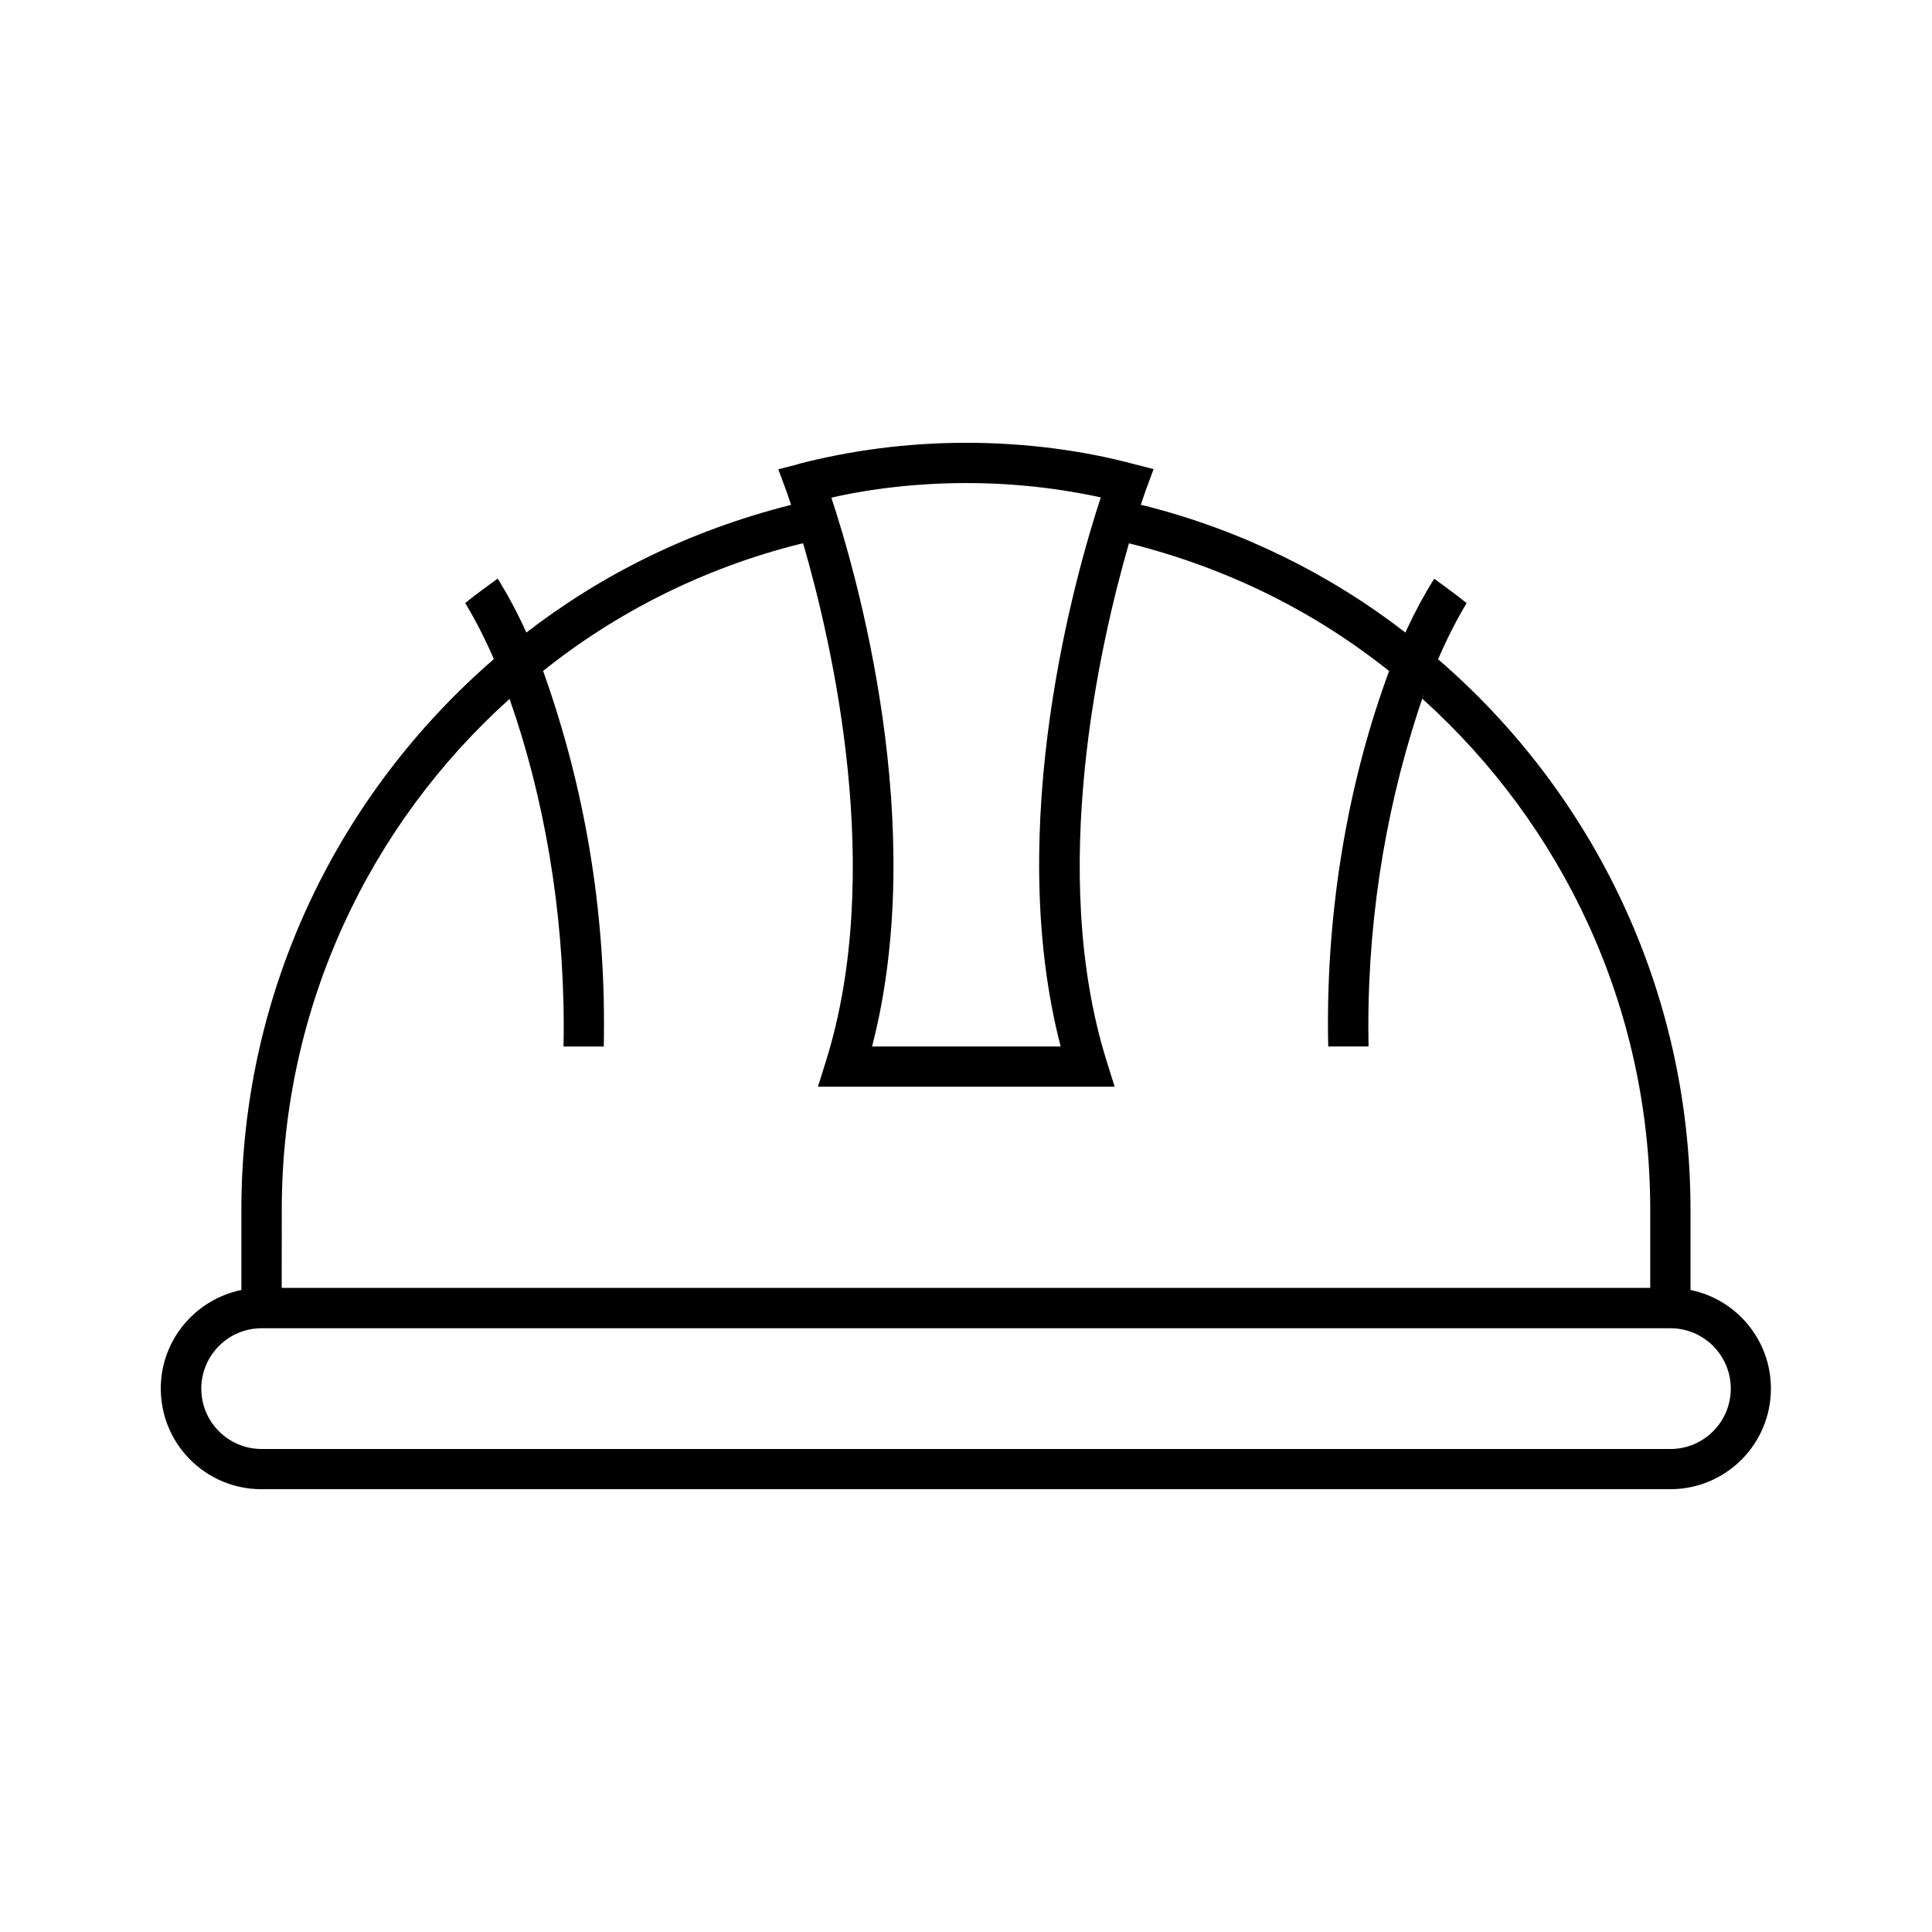 <svg version="1.1" xmlns="http://www.w3.org/2000/svg" width="32" height="32" viewBox="0 0 32 32">
    <path fill="currentColor" d="M28 21.367v-1.367c-0.013-3.624-1.625-6.869-4.166-9.068l-0.015-0.013c0.16-0.368 0.318-0.673 0.494-0.966l-0.021 0.037c-0.173-0.143-0.357-0.271-0.537-0.405-0.155 0.246-0.314 0.539-0.455 0.842l-0.021 0.051c-1.237-0.96-2.705-1.691-4.302-2.098l-0.082-0.018c0.050-0.151 0.081-0.238 0.084-0.245l0.128-0.347-0.358-0.092c-0.824-0.218-1.77-0.344-2.745-0.344-0.979 0-1.928 0.126-2.832 0.364l0.077-0.017-0.358 0.092 0.129 0.347c0.002 0.007 0.034 0.093 0.083 0.242-1.679 0.424-3.147 1.155-4.411 2.135l0.027-0.020c-0.162-0.354-0.321-0.647-0.497-0.928l0.020 0.035c-0.18 0.134-0.364 0.262-0.537 0.405 0.156 0.256 0.314 0.561 0.453 0.877l0.021 0.052c-2.556 2.212-4.168 5.457-4.181 9.079v1.369c-0.767 0.16-1.335 0.83-1.335 1.633 0 0.92 0.746 1.667 1.667 1.667 0.001 0 0.001 0 0.002 0h23.333c0 0 0 0 0 0 0.92 0 1.667-0.746 1.667-1.667 0-0.802-0.567-1.473-1.323-1.631l-0.011-0.002zM18.232 8.241c-0.408 1.238-1.615 5.431-0.664 9.092h-3.124c0.95-3.661-0.264-7.852-0.674-9.090 0.672-0.154 1.444-0.242 2.236-0.242 0.789 0 1.558 0.087 2.297 0.253l-0.070-0.013zM4.667 20c0.011-3.341 1.461-6.342 3.763-8.415l0.010-0.009c0.568 1.619 0.897 3.485 0.897 5.428 0 0.116-0.001 0.232-0.004 0.347l0-0.017h0.667c0.003-0.115 0.004-0.25 0.004-0.386 0-2.091-0.371-4.096-1.051-5.952l0.039 0.12c1.21-0.97 2.655-1.702 4.233-2.1l0.077-0.017c0.488 1.676 1.354 5.448 0.381 8.568l-0.135 0.432h4.914l-0.135-0.432c-0.972-3.119-0.114-6.889 0.372-8.568 1.655 0.414 3.1 1.146 4.331 2.133l-0.022-0.017c-0.642 1.736-1.013 3.74-1.013 5.832 0 0.136 0.002 0.271 0.005 0.406l-0-0.020h0.667c-0.002-0.098-0.003-0.214-0.003-0.33 0-1.943 0.328-3.809 0.932-5.546l-0.036 0.118c2.312 2.083 3.762 5.083 3.773 8.422v1.335h-22.667zM27.667 24h-23.333c-0.552 0-1-0.448-1-1s0.448-1 1-1v0h23.333c0.552 0 1 0.448 1 1s-0.448 1-1 1v0z"/>
</svg>
